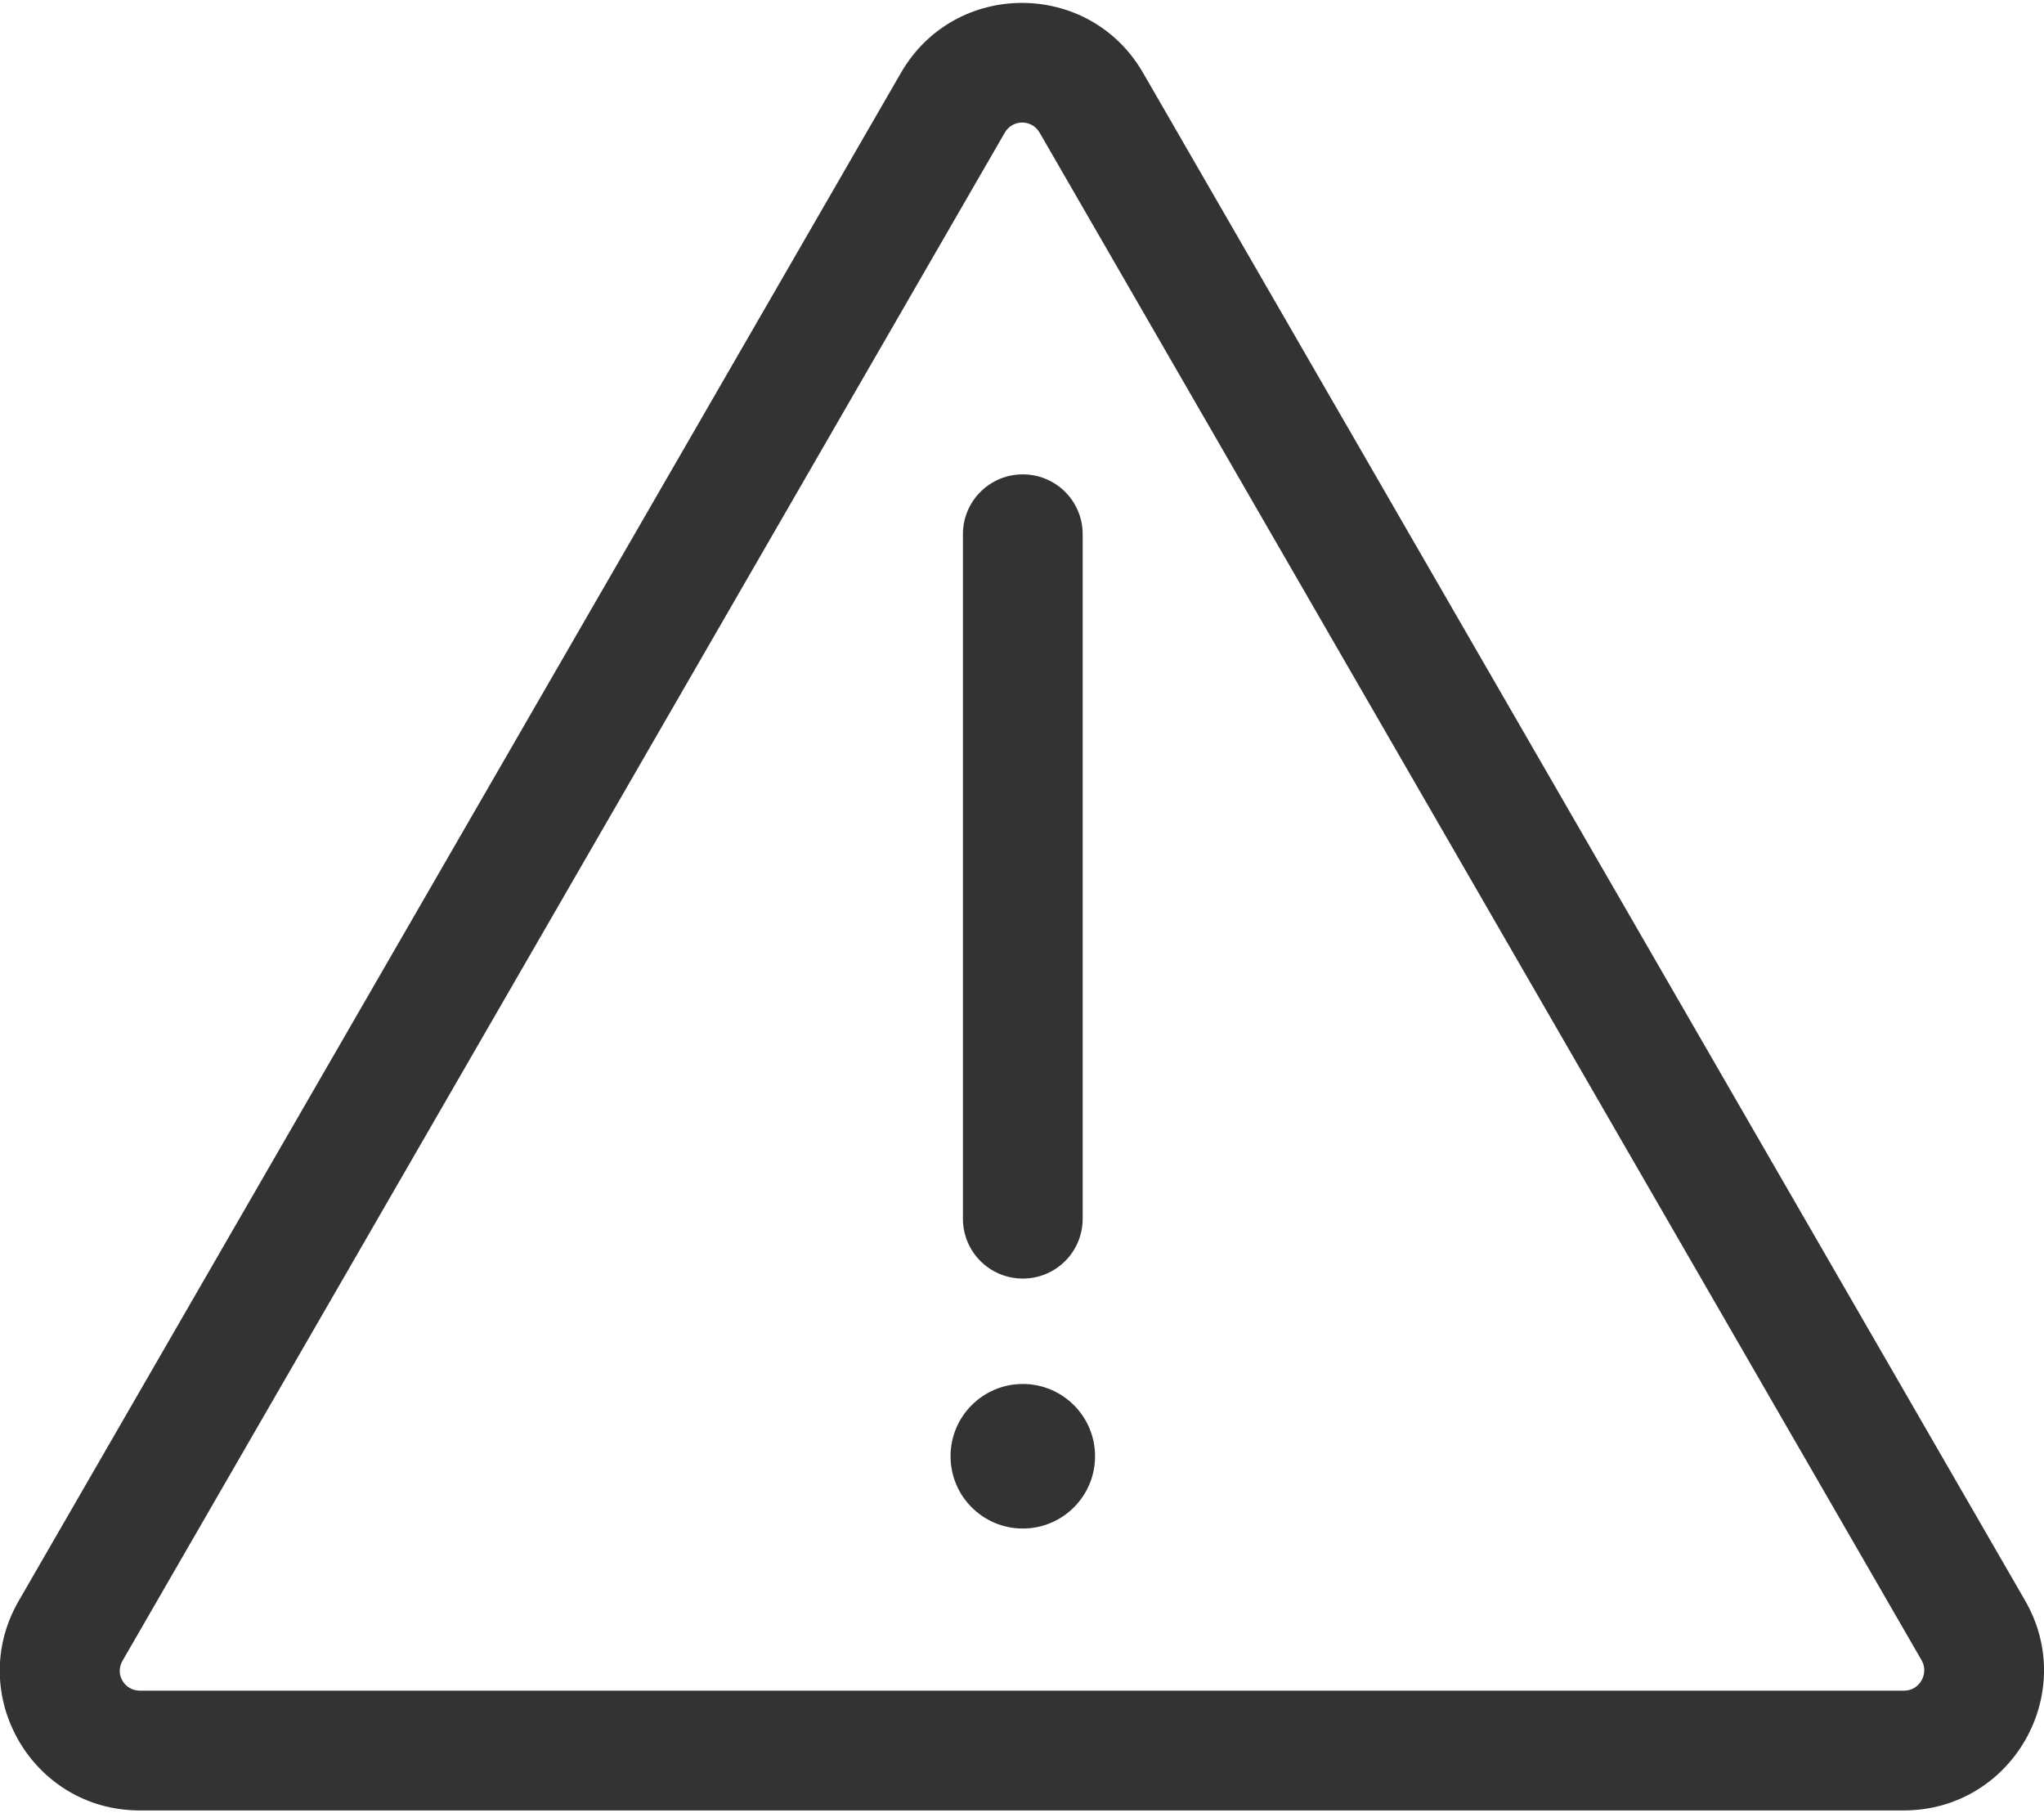 <?xml version="1.0" encoding="utf-8"?>
<!-- Generator: Adobe Illustrator 24.0.0, SVG Export Plug-In . SVG Version: 6.00 Build 0)  -->
<!DOCTYPE svg PUBLIC "-//W3C//DTD SVG 1.1//EN" "http://www.w3.org/Graphics/SVG/1.1/DTD/svg11.dtd">
<svg version="1.1" id="Capa_1" xmlns:x="http://ns.adobe.com/Extensibility/1.0/" xmlns:i="http://ns.adobe.com/AdobeIllustrator/10.0/" xmlns:graph="http://ns.adobe.com/Graphs/1.0/"
	 xmlns="http://www.w3.org/2000/svg" xmlns:xlink="http://www.w3.org/1999/xlink" x="0px" y="0px" viewBox="0 0 512 454"
	 style="enable-background:new 0 0 512 454;" xml:space="preserve">
<style type="text/css">
	.st0{fill:#333333;}
</style>
<title>warning-sign</title>
<g id="Components">
	<g id="warning-sign">
		<g>
			<path id="Shape" class="st0" d="M507.3,400.9l-221-382.7c-13.5-23.3-47.1-23.3-60.6,0L4.7,400.9c-13.5,23.3,3.3,52.5,30.3,52.5
				H477C503.9,453.3,520.7,424.2,507.3,400.9z M477,423.4H35c-3.8,0-6.3-4.1-4.3-7.5l221-382.7c1.9-3.3,6.7-3.4,8.7,0l221,382.7
				C483.2,419.2,480.8,423.4,477,423.4z"/>
			<circle id="Oval" class="st0" cx="256.2" cy="364.7" r="18.1"/>
			<path id="Path" class="st0" d="M256.2,320.2c8.3,0,15-6.7,15-15V133.8c0-8.3-6.7-15-15-15s-15,6.7-15,15v171.4
				C241.2,313.5,247.9,320.2,256.2,320.2L256.2,320.2z"/>
		</g>
	</g>
</g>
</svg>
